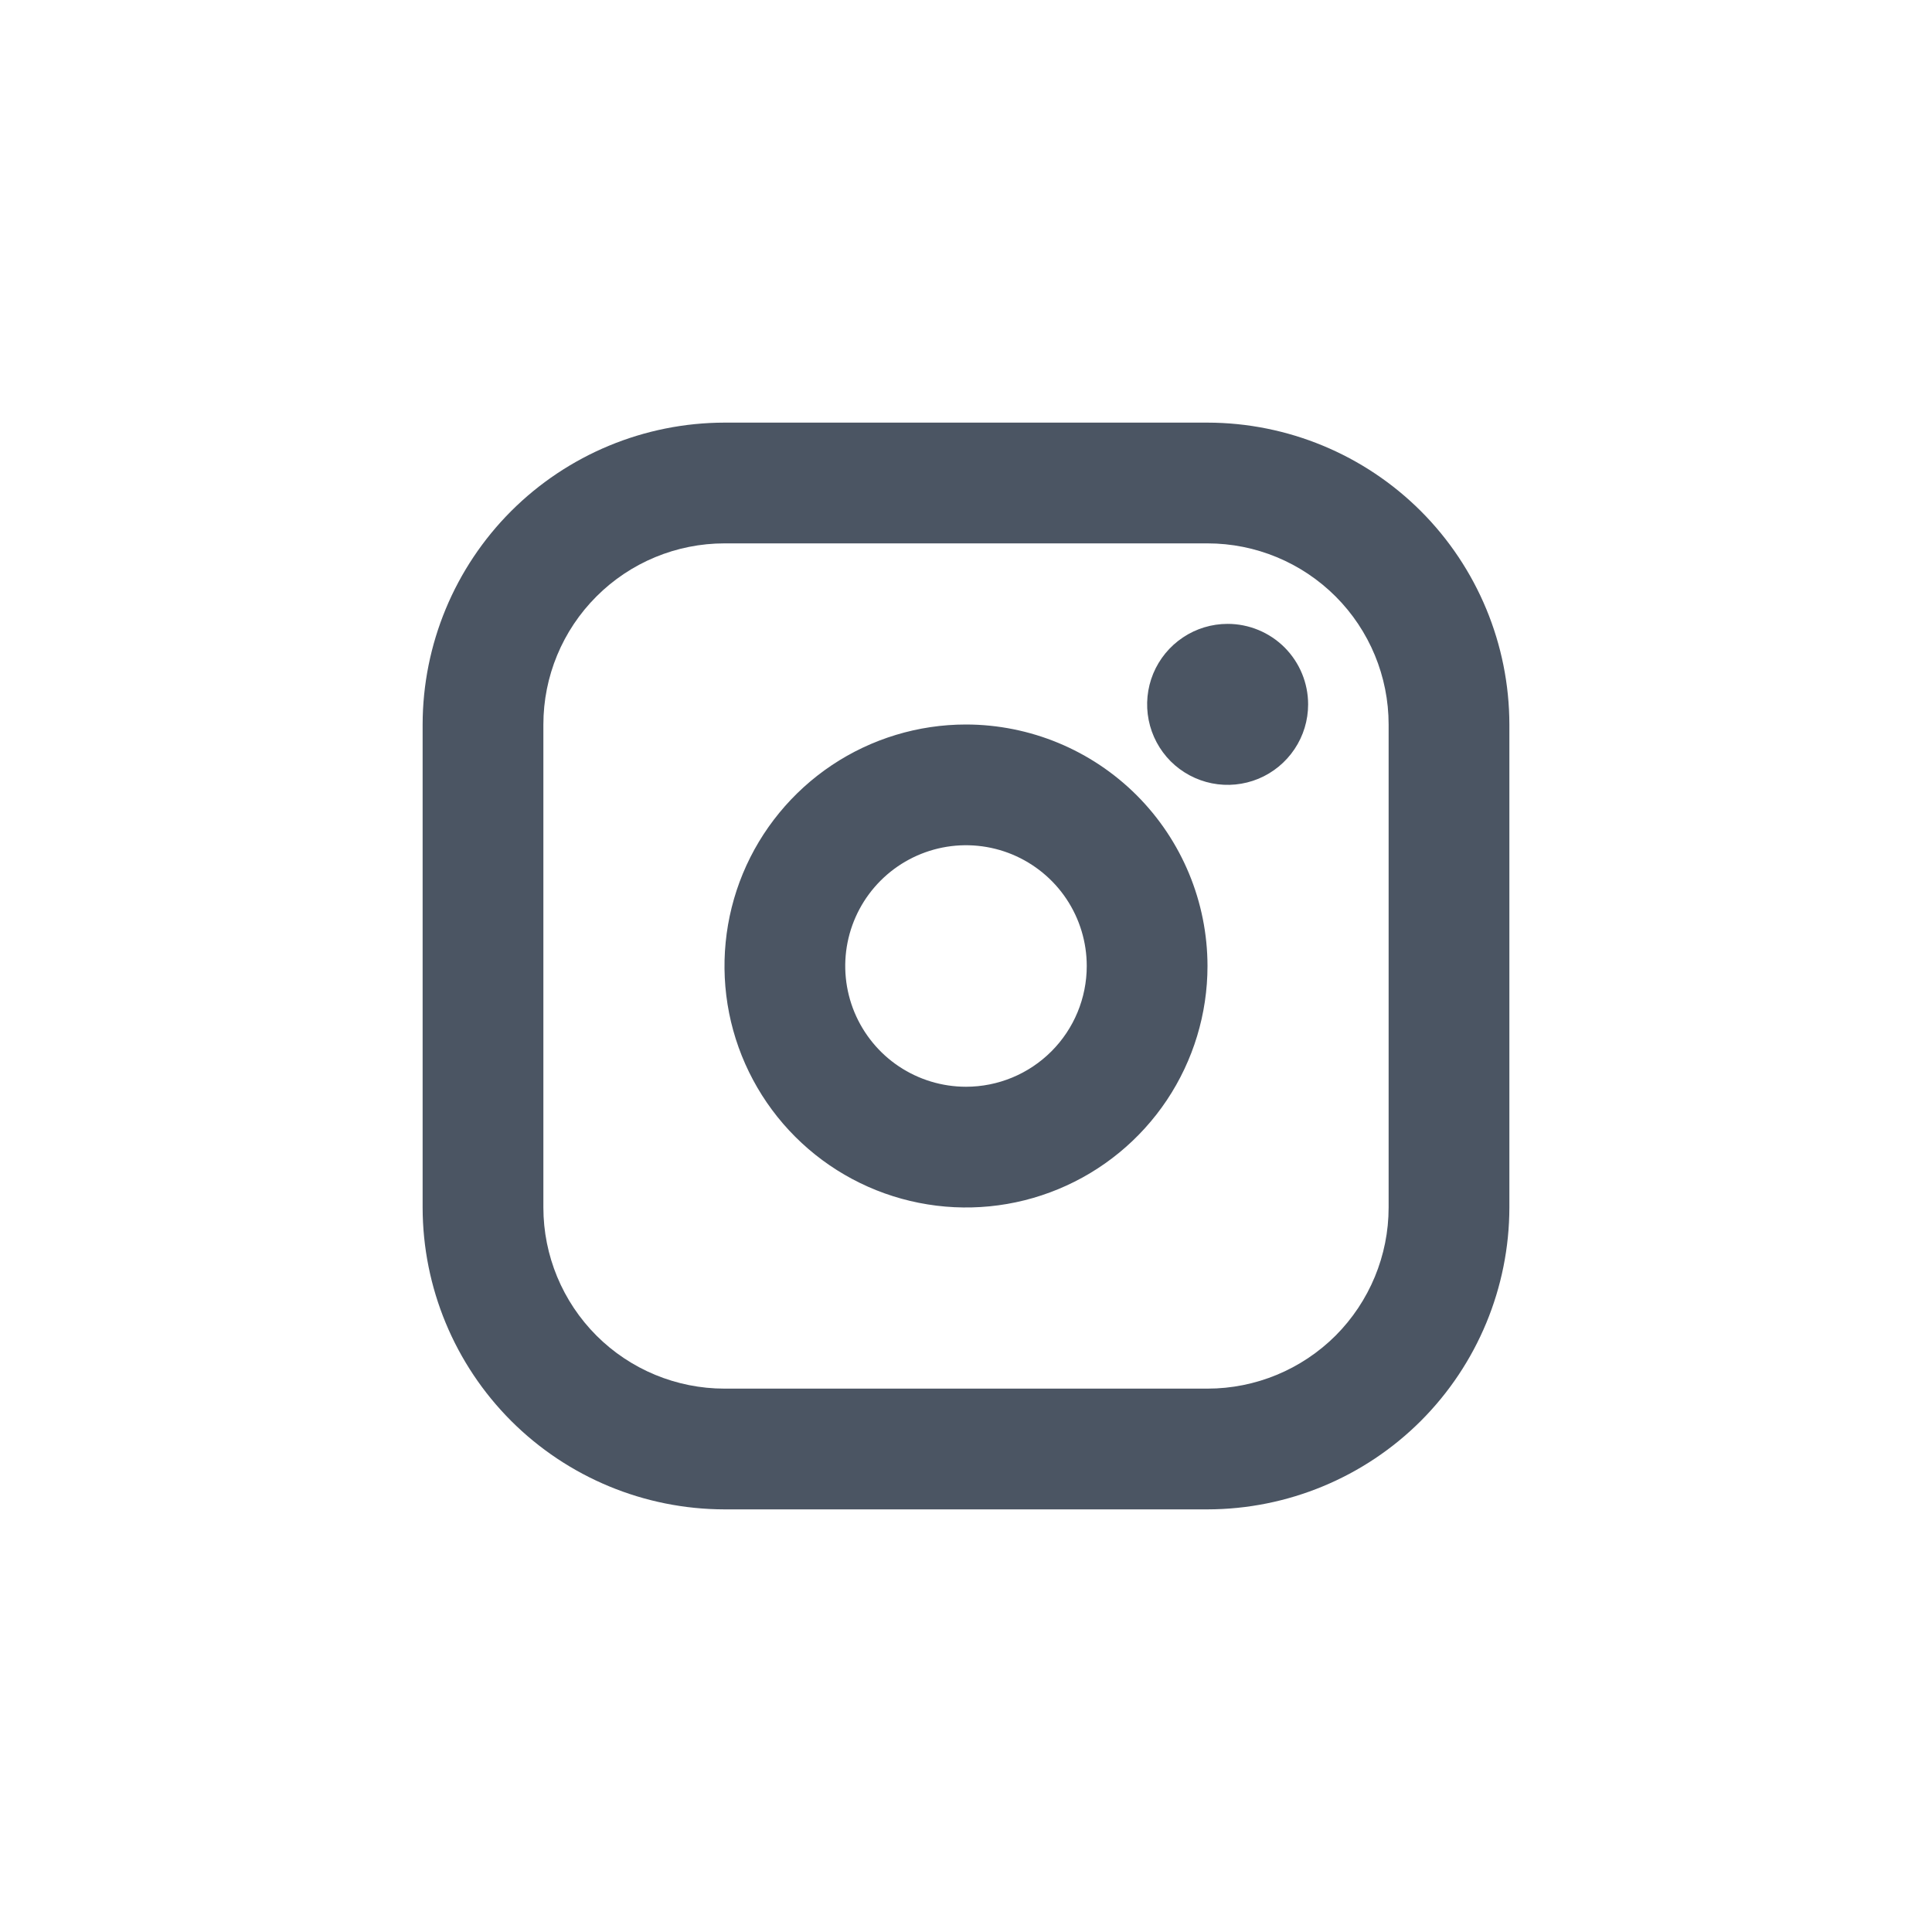 <svg width="36" height="36" viewBox="0 0 36 36" fill="none" xmlns="http://www.w3.org/2000/svg">
<path d="M18 13.5C17.11 13.5 16.24 13.764 15.5 14.258C14.76 14.753 14.183 15.456 13.842 16.278C13.502 17.1 13.413 18.005 13.586 18.878C13.76 19.751 14.189 20.553 14.818 21.182C15.447 21.811 16.249 22.24 17.122 22.413C17.995 22.587 18.9 22.498 19.722 22.157C20.544 21.817 21.247 21.24 21.742 20.5C22.236 19.76 22.5 18.89 22.5 18C22.499 16.807 22.024 15.663 21.181 14.819C20.337 13.976 19.193 13.501 18 13.5ZM18 20.25C17.555 20.25 17.12 20.118 16.75 19.871C16.38 19.624 16.092 19.272 15.921 18.861C15.751 18.45 15.706 17.997 15.793 17.561C15.88 17.125 16.094 16.724 16.409 16.409C16.724 16.094 17.125 15.88 17.561 15.793C17.997 15.706 18.45 15.751 18.861 15.921C19.272 16.092 19.624 16.38 19.871 16.75C20.118 17.12 20.25 17.555 20.25 18C20.25 18.597 20.013 19.169 19.591 19.591C19.169 20.013 18.597 20.25 18 20.25ZM22.5 7.875H13.5C12.009 7.877 10.579 8.47 9.524 9.524C8.47 10.579 7.877 12.009 7.875 13.5V22.5C7.877 23.991 8.47 25.421 9.524 26.476C10.579 27.53 12.009 28.123 13.5 28.125H22.5C23.991 28.123 25.421 27.53 26.476 26.476C27.53 25.421 28.123 23.991 28.125 22.5V13.5C28.123 12.009 27.53 10.579 26.476 9.524C25.421 8.47 23.991 7.877 22.5 7.875ZM25.875 22.5C25.875 23.395 25.519 24.253 24.887 24.887C24.253 25.519 23.395 25.875 22.5 25.875H13.5C12.605 25.875 11.746 25.519 11.114 24.887C10.481 24.253 10.125 23.395 10.125 22.5V13.5C10.125 12.605 10.481 11.746 11.114 11.114C11.746 10.481 12.605 10.125 13.5 10.125H22.5C23.395 10.125 24.253 10.481 24.887 11.114C25.519 11.746 25.875 12.605 25.875 13.5V22.5ZM24.375 13.125C24.375 13.422 24.287 13.712 24.122 13.958C23.957 14.205 23.723 14.397 23.449 14.511C23.175 14.624 22.873 14.654 22.582 14.596C22.291 14.538 22.024 14.395 21.814 14.186C21.605 13.976 21.462 13.709 21.404 13.418C21.346 13.127 21.376 12.825 21.489 12.551C21.603 12.277 21.795 12.043 22.042 11.878C22.288 11.713 22.578 11.625 22.875 11.625C23.273 11.625 23.654 11.783 23.936 12.064C24.217 12.346 24.375 12.727 24.375 13.125Z" fill="#4B5563"/>
</svg>
